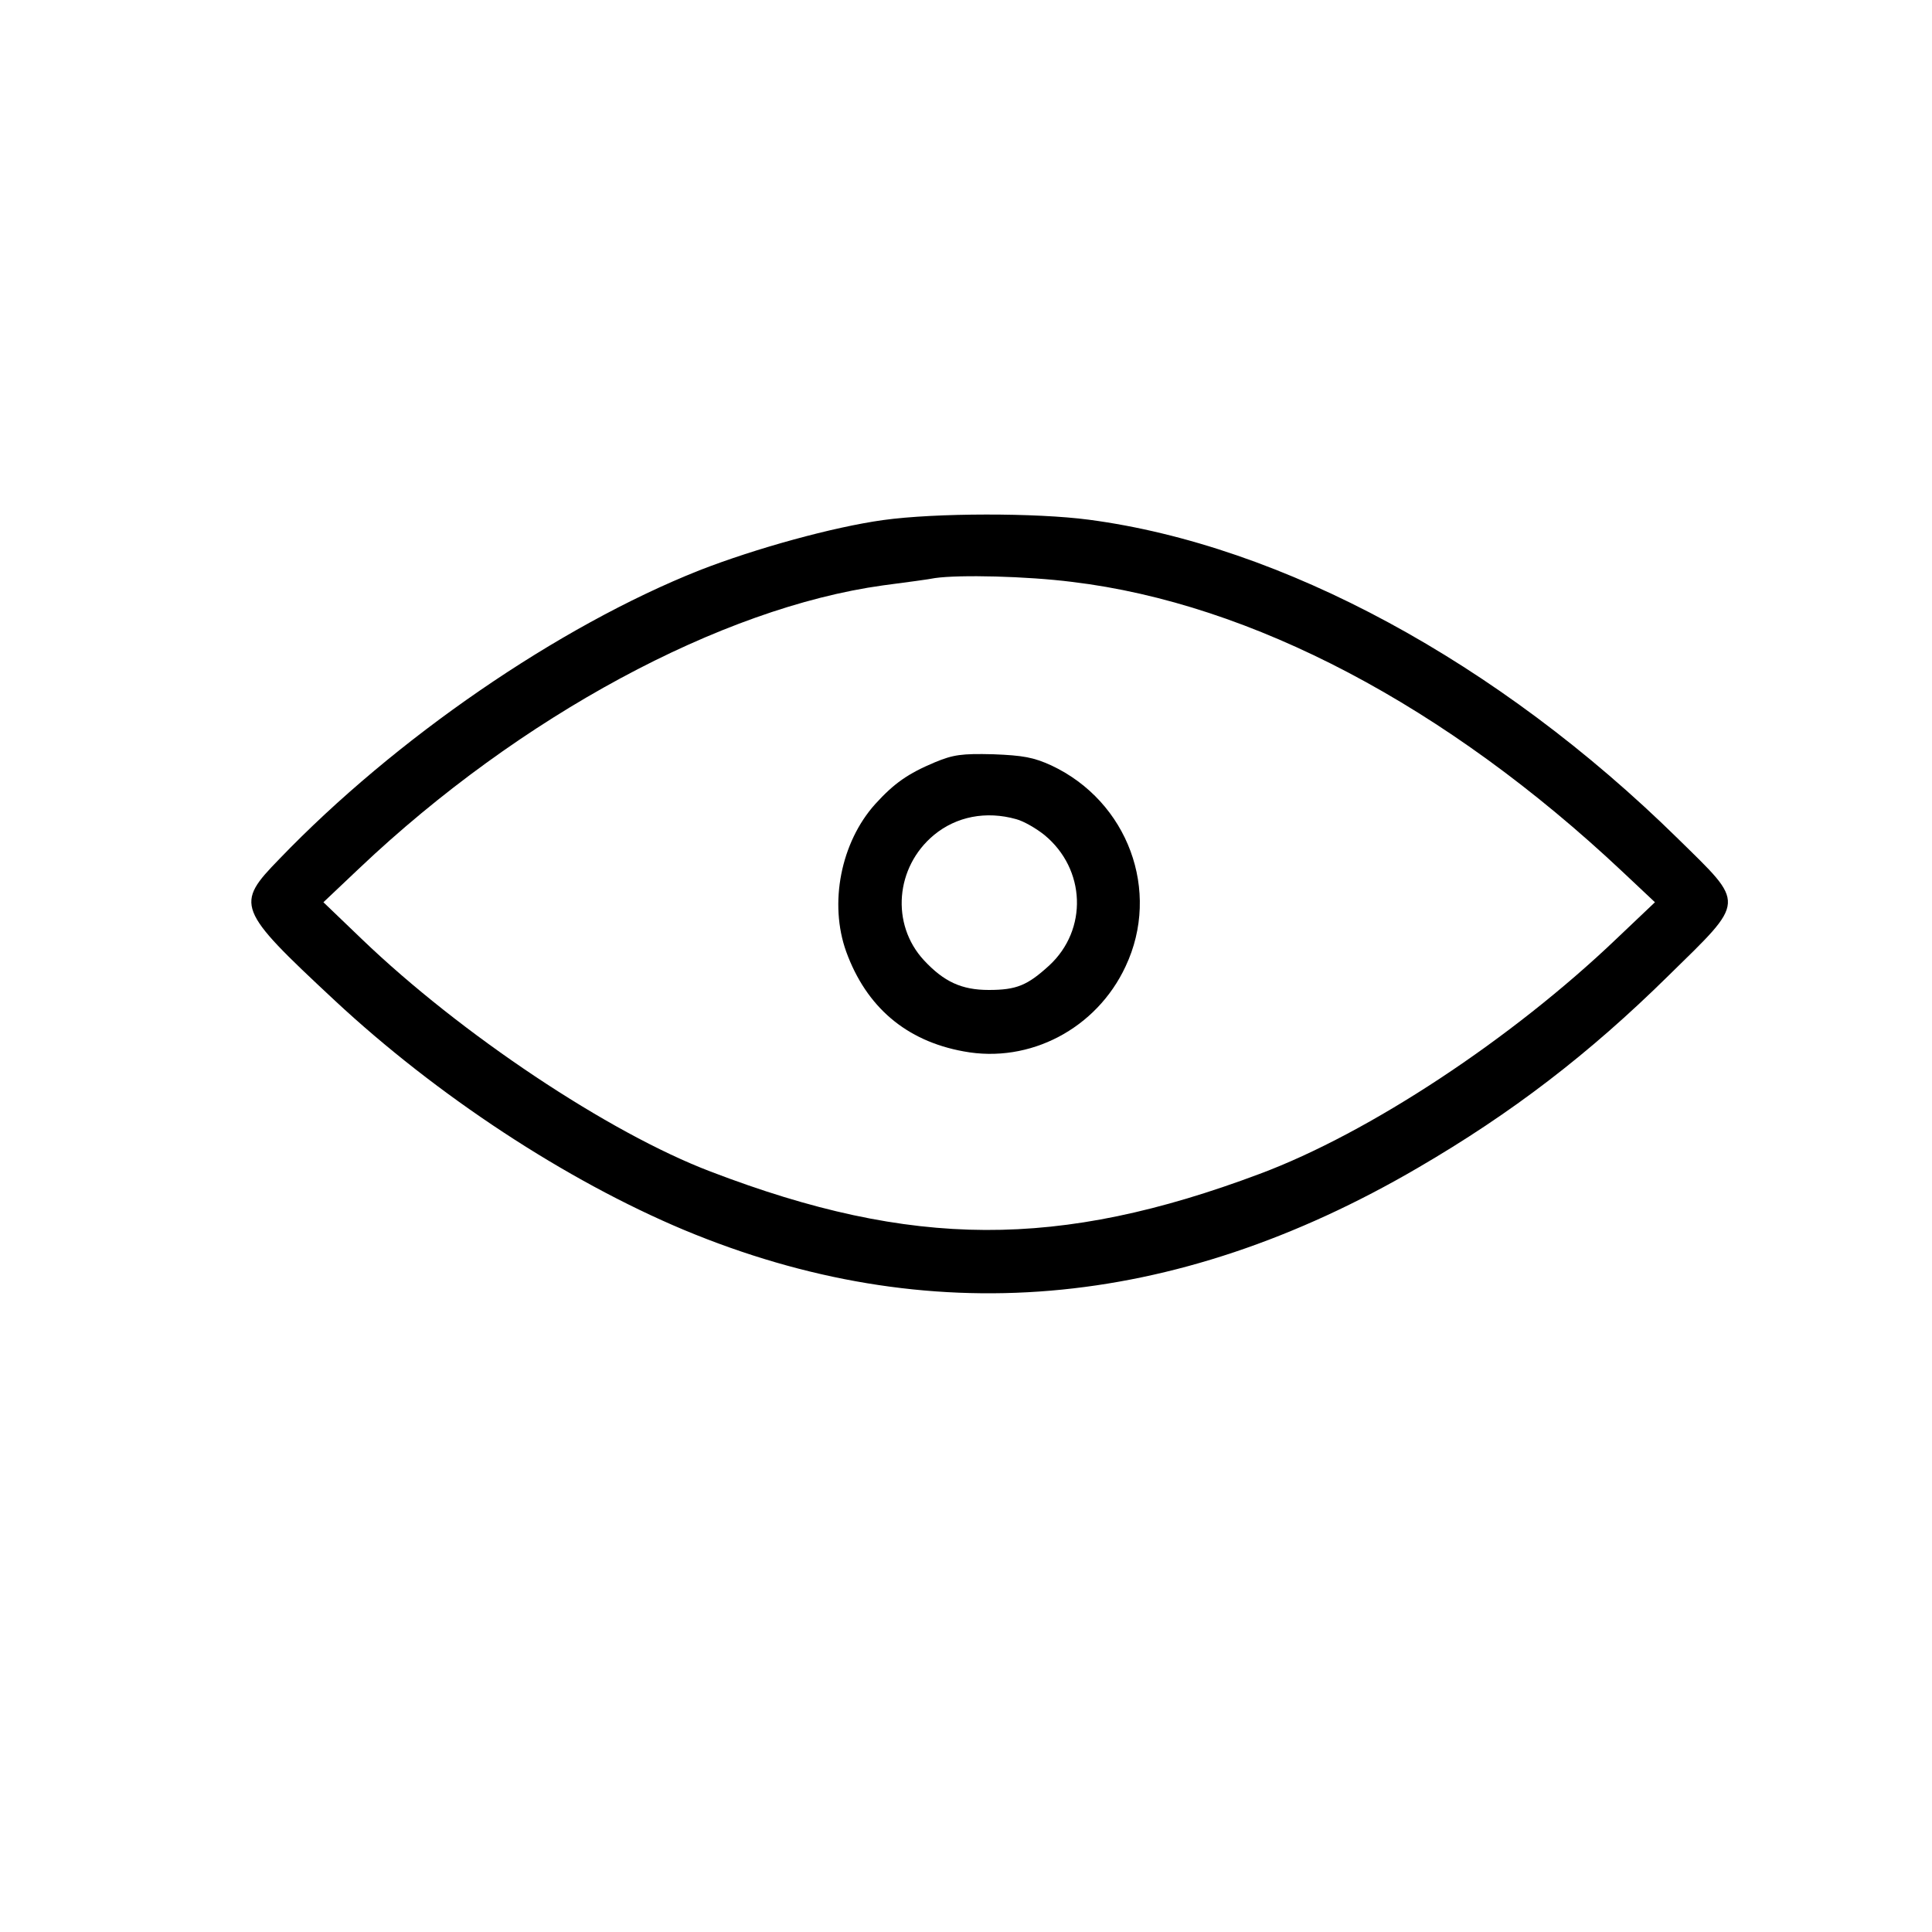 <?xml version="1.0" standalone="no"?>
<!DOCTYPE svg PUBLIC "-//W3C//DTD SVG 20010904//EN"
 "http://www.w3.org/TR/2001/REC-SVG-20010904/DTD/svg10.dtd">
<svg version="1.0" xmlns="http://www.w3.org/2000/svg"
 width="10pt" height="10pt" viewBox="0 0 10 10"
 preserveAspectRatio="xMidYMid meet">
<g transform="translate(0,10) scale(0.002,-0.002)"
fill="#000000" stroke="none">
<path d="M2285 3654 c-129 -18 -329 -73 -475 -130 -365 -145 -787 -435 -1087
-747 -115 -118 -111 -129 142 -365 266 -248 600 -467 905 -595 631 -263 1265
-210 1900 161 242 141 442 294 648 497 202 198 200 182 24 355 -465 457 -1024
759 -1524 825 -136 18 -396 18 -533 -1z m490 -160 c465 -56 968 -321 1424
-750 l84 -79 -99 -94 c-271 -259 -640 -503 -924 -609 -520 -195 -899 -194
-1421 6 -263 100 -647 356 -903 602 l-99 95 94 89 c414 392 935 673 1354 731
61 8 121 16 135 19 63 9 236 5 355 -10z"/>
<path d="M2419 3027 c-69 -29 -105 -54 -154 -108 -89 -99 -120 -257 -75 -382
52 -143 155 -231 304 -258 171 -32 344 59 419 220 92 195 6 427 -192 520 -46
21 -73 26 -151 29 -81 2 -103 -1 -151 -21z m211 -147 c19 -5 52 -24 73 -41
107 -88 113 -245 12 -338 -56 -51 -84 -63 -156 -63 -70 0 -116 21 -168 77 -86
93 -74 241 26 324 58 48 135 63 213 41z"/>
</g>
</svg>
